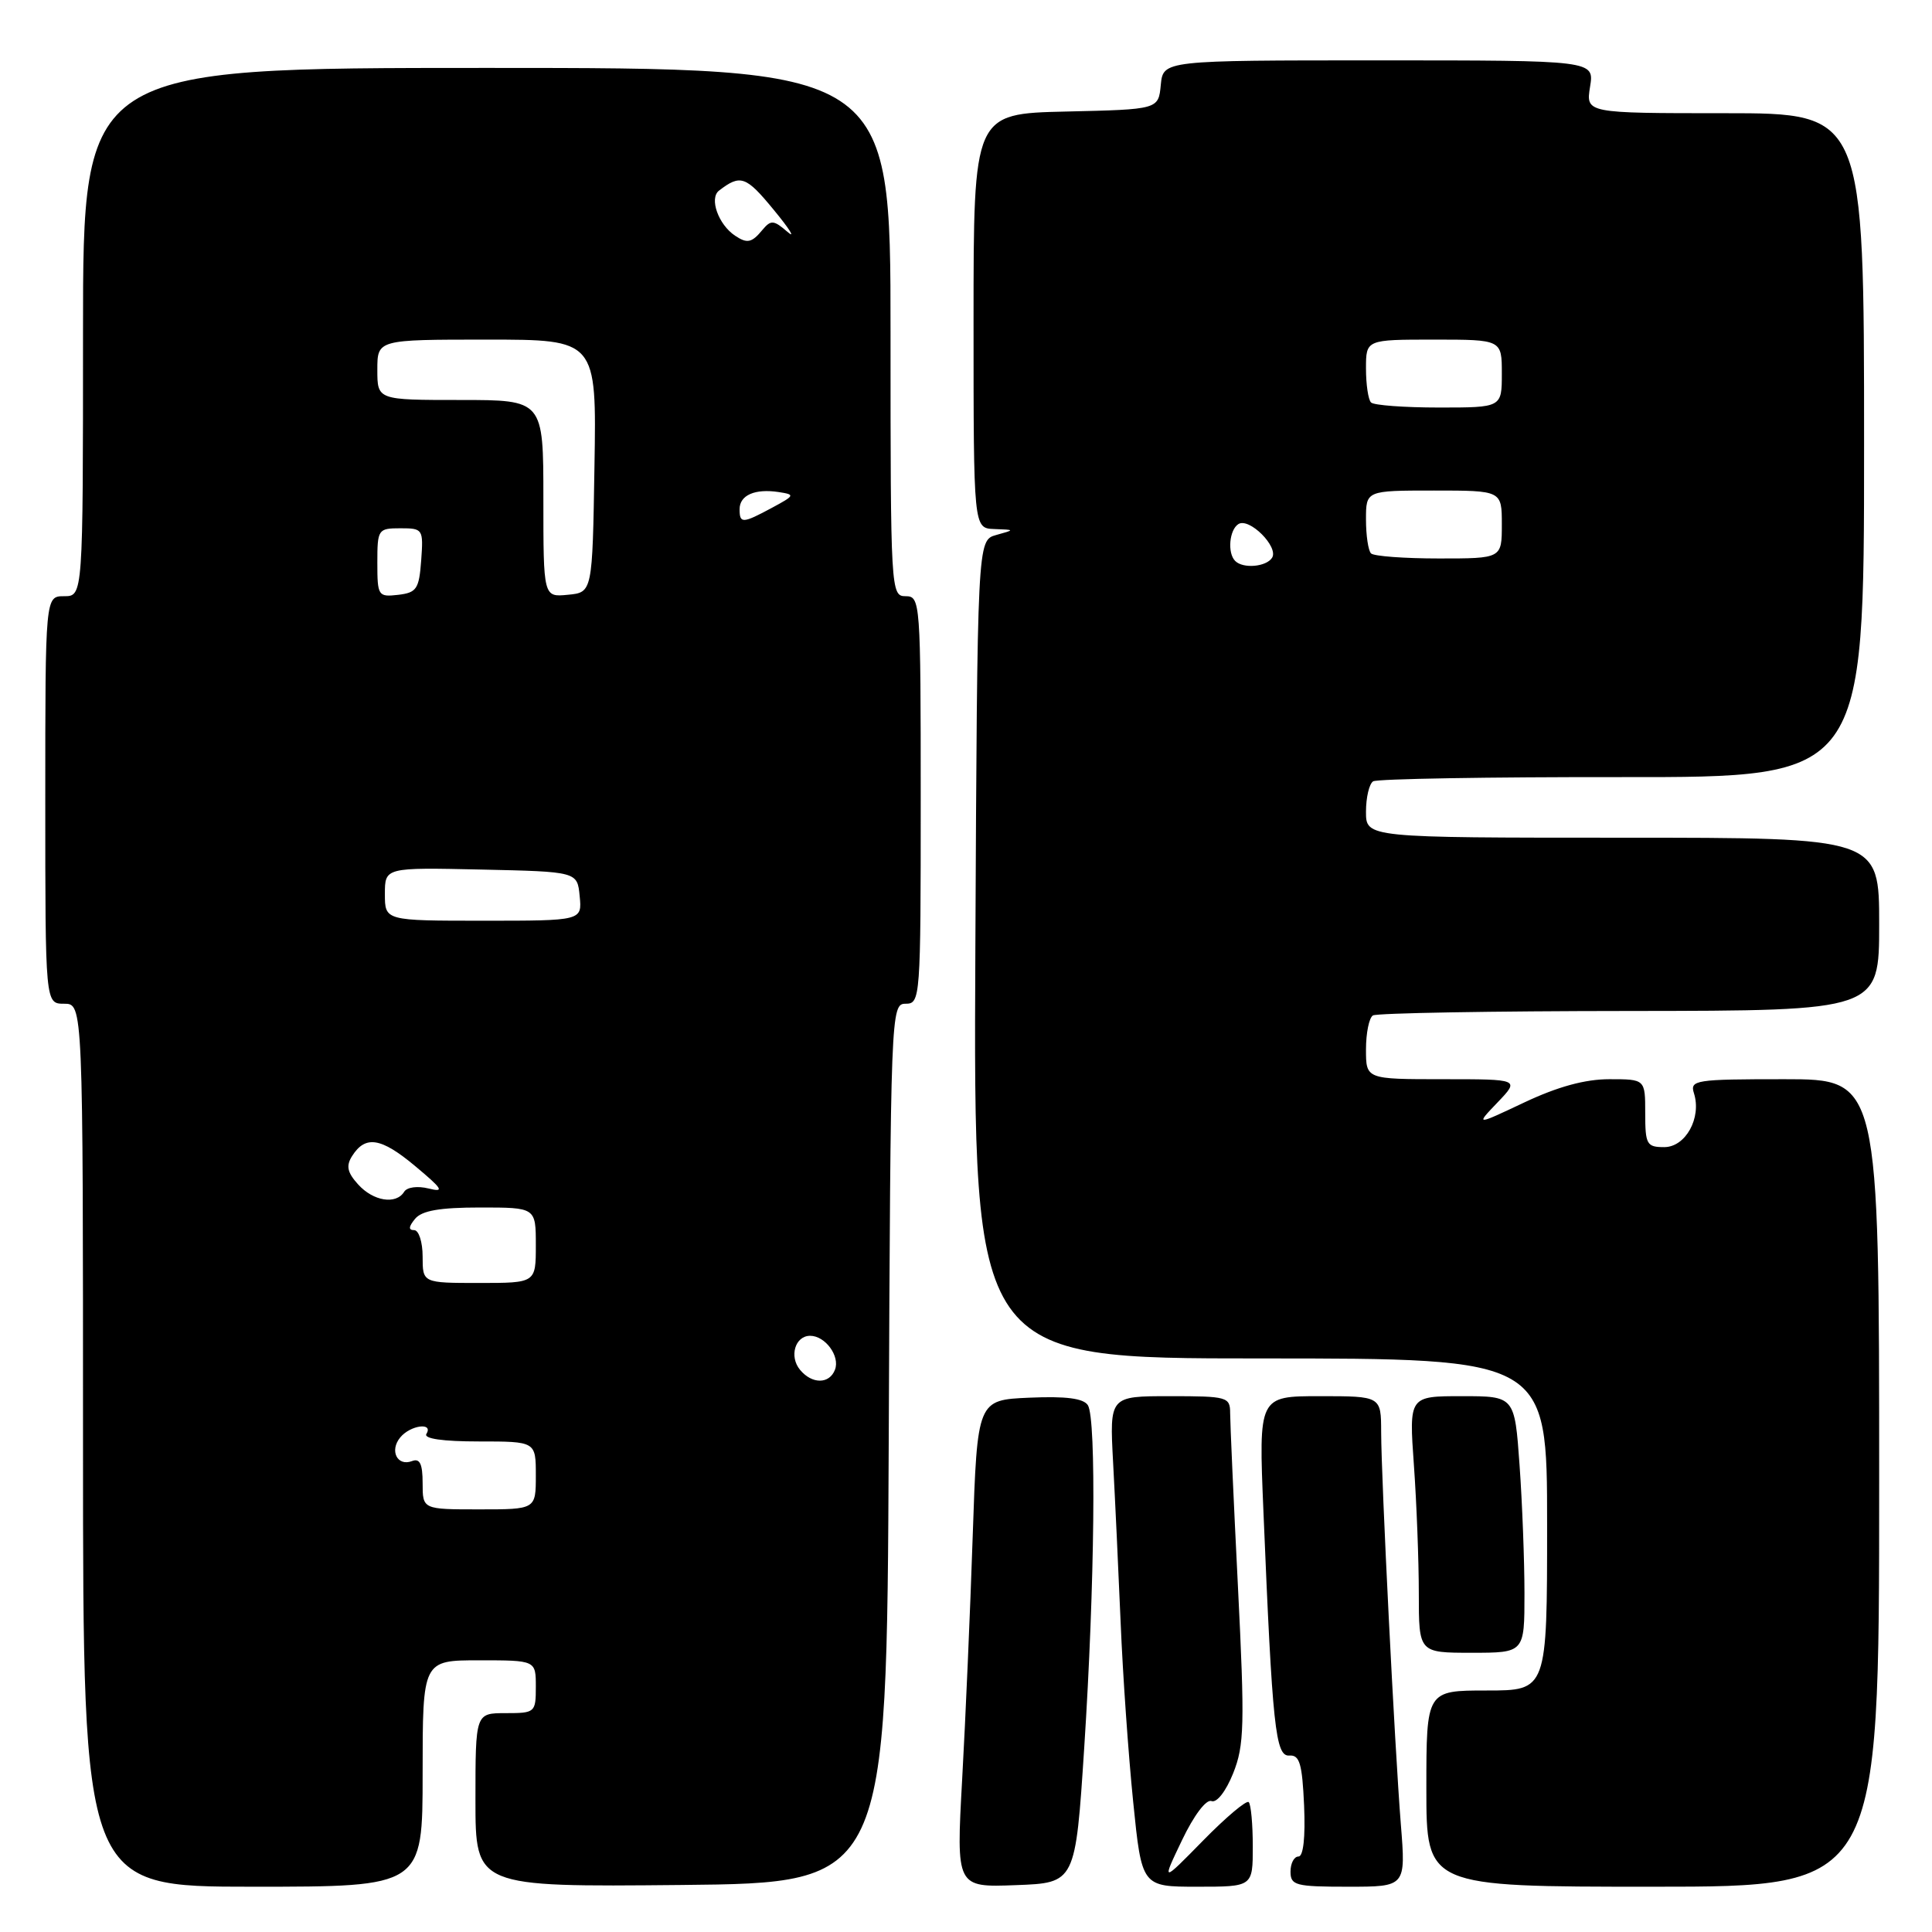 <?xml version="1.0" encoding="UTF-8" standalone="no"?>
<!DOCTYPE svg PUBLIC "-//W3C//DTD SVG 1.1//EN" "http://www.w3.org/Graphics/SVG/1.1/DTD/svg11.dtd" >
<svg xmlns="http://www.w3.org/2000/svg" xmlns:xlink="http://www.w3.org/1999/xlink" version="1.1" viewBox="0 0 256 256">
 <g >
 <path fill="currentColor"
d=" M 56.00 235.00 C 56.00 220.00 56.00 220.00 63.50 220.00 C 71.00 220.00 71.00 220.00 71.00 223.50 C 71.00 226.92 70.90 227.00 67.00 227.00 C 63.00 227.00 63.00 227.00 63.00 238.52 C 63.00 250.03 63.00 250.03 90.25 249.77 C 117.50 249.50 117.50 249.50 117.76 191.25 C 118.01 133.83 118.04 133.00 120.01 133.00 C 121.95 133.00 122.00 132.30 122.00 106.00 C 122.00 79.67 121.95 79.00 120.00 79.00 C 118.04 79.00 118.00 78.33 118.00 44.00 C 118.00 9.00 118.00 9.00 64.50 9.00 C 11.00 9.00 11.00 9.00 11.00 44.00 C 11.00 79.00 11.00 79.00 8.50 79.00 C 6.00 79.00 6.00 79.00 6.00 106.00 C 6.00 133.00 6.00 133.00 8.50 133.00 C 11.00 133.00 11.00 133.00 11.00 191.50 C 11.00 250.00 11.00 250.00 33.50 250.00 C 56.00 250.00 56.00 250.00 56.00 235.00 Z  M 143.67 231.50 C 145.06 210.08 145.29 188.01 144.15 186.20 C 143.57 185.29 141.26 184.99 136.41 185.20 C 129.50 185.50 129.50 185.50 128.89 203.50 C 128.56 213.40 127.93 227.93 127.49 235.79 C 126.70 250.09 126.70 250.09 134.60 249.79 C 142.50 249.50 142.50 249.50 143.67 231.50 Z  M 166.00 244.67 C 166.00 241.73 165.76 239.09 165.46 238.79 C 165.17 238.50 162.45 240.79 159.42 243.88 C 153.91 249.50 153.91 249.50 156.62 243.84 C 158.19 240.55 159.83 238.38 160.53 238.65 C 161.23 238.92 162.44 237.36 163.40 234.97 C 164.88 231.26 164.95 228.61 164.03 210.16 C 163.46 198.80 163.00 188.49 163.00 187.25 C 163.00 185.10 162.63 185.00 155.01 185.00 C 147.02 185.00 147.02 185.00 147.49 193.75 C 147.75 198.56 148.20 208.12 148.49 214.98 C 148.77 221.84 149.52 232.53 150.15 238.73 C 151.29 250.00 151.29 250.00 158.65 250.00 C 166.00 250.00 166.00 250.00 166.00 244.67 Z  M 185.62 241.75 C 184.80 231.43 183.03 196.12 183.01 189.75 C 183.00 185.00 183.00 185.00 174.89 185.00 C 166.77 185.00 166.77 185.00 167.41 200.25 C 168.60 228.92 169.00 232.76 170.85 232.62 C 172.21 232.52 172.55 233.70 172.80 239.25 C 172.98 243.47 172.70 246.00 172.05 246.00 C 171.47 246.00 171.00 246.90 171.00 248.00 C 171.00 249.83 171.67 250.00 178.64 250.00 C 186.28 250.00 186.28 250.00 185.62 241.75 Z  M 249.00 196.50 C 249.00 143.00 249.00 143.00 236.43 143.00 C 224.62 143.00 223.90 143.11 224.46 144.87 C 225.49 148.12 223.35 152.00 220.52 152.00 C 218.20 152.00 218.00 151.65 218.00 147.50 C 218.00 143.00 218.00 143.00 213.25 143.00 C 210.03 143.00 206.41 143.99 202.00 146.07 C 195.50 149.14 195.50 149.14 198.44 146.07 C 201.37 143.00 201.37 143.00 191.19 143.00 C 181.00 143.00 181.00 143.00 181.00 139.06 C 181.00 136.89 181.41 134.86 181.92 134.55 C 182.42 134.24 197.72 133.97 215.92 133.96 C 249.00 133.93 249.00 133.93 249.00 122.46 C 249.00 111.00 249.00 111.00 215.00 111.00 C 181.00 111.00 181.00 111.00 181.00 107.56 C 181.00 105.67 181.43 103.85 181.95 103.53 C 182.48 103.20 197.33 102.95 214.95 102.97 C 247.00 103.00 247.00 103.00 247.00 59.00 C 247.00 15.00 247.00 15.00 228.56 15.00 C 210.13 15.00 210.13 15.00 210.69 11.50 C 211.26 8.00 211.26 8.00 182.69 8.00 C 154.13 8.00 154.13 8.00 153.81 11.25 C 153.50 14.50 153.50 14.50 141.25 14.78 C 129.00 15.06 129.00 15.06 129.00 42.53 C 129.00 70.00 129.00 70.00 131.75 70.10 C 134.50 70.20 134.50 70.20 132.00 70.89 C 129.50 71.59 129.50 71.59 129.24 125.79 C 128.98 180.00 128.98 180.00 166.99 180.00 C 205.00 180.00 205.00 180.00 205.00 202.00 C 205.00 224.00 205.00 224.00 197.00 224.00 C 189.00 224.00 189.00 224.00 189.00 237.00 C 189.00 250.00 189.00 250.00 219.00 250.00 C 249.00 250.00 249.00 250.00 249.00 196.50 Z  M 202.00 211.15 C 202.00 206.84 201.71 199.19 201.35 194.15 C 200.70 185.00 200.70 185.00 193.70 185.00 C 186.70 185.00 186.70 185.00 187.35 194.15 C 187.71 199.19 188.00 206.84 188.00 211.15 C 188.00 219.00 188.00 219.00 195.00 219.00 C 202.00 219.00 202.00 219.00 202.00 211.15 Z  M 56.00 196.53 C 56.00 193.97 55.63 193.20 54.60 193.60 C 52.64 194.35 51.58 192.21 53.04 190.46 C 54.38 188.83 57.47 188.43 56.50 190.00 C 56.11 190.63 58.66 191.00 63.44 191.00 C 71.00 191.00 71.00 191.00 71.00 195.50 C 71.00 200.00 71.00 200.00 63.50 200.00 C 56.00 200.00 56.00 200.00 56.00 196.53 Z  M 106.01 181.51 C 104.54 179.74 105.36 177.00 107.35 177.00 C 109.35 177.00 111.33 179.70 110.64 181.49 C 109.90 183.42 107.60 183.43 106.01 181.51 Z  M 56.00 166.50 C 56.00 164.57 55.49 163.00 54.88 163.00 C 54.10 163.00 54.14 162.54 55.00 161.50 C 55.90 160.41 58.28 160.00 63.62 160.00 C 71.00 160.00 71.00 160.00 71.00 165.00 C 71.00 170.00 71.00 170.00 63.50 170.00 C 56.00 170.00 56.00 170.00 56.00 166.50 Z  M 47.45 156.94 C 46.02 155.36 45.83 154.49 46.65 153.19 C 48.41 150.40 50.48 150.72 55.02 154.52 C 58.67 157.57 58.94 158.02 56.78 157.48 C 55.32 157.12 53.93 157.30 53.55 157.92 C 52.48 159.65 49.46 159.17 47.45 156.94 Z  M 51.00 118.47 C 51.00 114.94 51.00 114.94 63.75 115.22 C 76.50 115.50 76.50 115.50 76.81 118.75 C 77.13 122.00 77.13 122.00 64.06 122.00 C 51.00 122.00 51.00 122.00 51.00 118.47 Z  M 50.00 74.57 C 50.00 70.14 50.09 70.00 53.06 70.00 C 56.04 70.00 56.11 70.11 55.81 74.25 C 55.53 78.05 55.21 78.53 52.75 78.82 C 50.11 79.12 50.00 78.96 50.00 74.57 Z  M 72.00 66.06 C 72.00 53.00 72.00 53.00 61.00 53.00 C 50.00 53.00 50.00 53.00 50.00 49.00 C 50.00 45.00 50.00 45.00 64.52 45.00 C 79.05 45.00 79.05 45.00 78.77 61.75 C 78.50 78.50 78.50 78.50 75.25 78.81 C 72.00 79.13 72.00 79.13 72.00 66.06 Z  M 98.00 67.47 C 98.00 65.61 100.04 64.72 103.18 65.20 C 105.38 65.54 105.34 65.64 102.30 67.28 C 98.38 69.39 98.00 69.40 98.00 67.47 Z  M 97.40 31.23 C 95.19 29.76 93.95 26.28 95.27 25.26 C 98.12 23.06 98.84 23.32 102.52 27.80 C 104.65 30.38 105.46 31.70 104.34 30.72 C 102.51 29.14 102.15 29.12 101.02 30.47 C 99.61 32.18 99.00 32.30 97.40 31.23 Z  M 163.67 74.33 C 162.61 73.28 162.89 70.19 164.10 69.44 C 165.54 68.55 169.45 72.46 168.56 73.90 C 167.81 75.11 164.72 75.39 163.67 74.33 Z  M 181.67 73.33 C 181.30 72.97 181.00 70.94 181.00 68.83 C 181.00 65.00 181.00 65.00 190.00 65.00 C 199.00 65.00 199.00 65.00 199.00 69.50 C 199.00 74.00 199.00 74.00 190.67 74.00 C 186.08 74.00 182.03 73.70 181.67 73.33 Z  M 181.67 53.33 C 181.30 52.97 181.00 50.94 181.00 48.83 C 181.00 45.00 181.00 45.00 190.00 45.00 C 199.00 45.00 199.00 45.00 199.00 49.50 C 199.00 54.00 199.00 54.00 190.67 54.00 C 186.08 54.00 182.03 53.70 181.67 53.33 Z "/>
</g>
</svg>